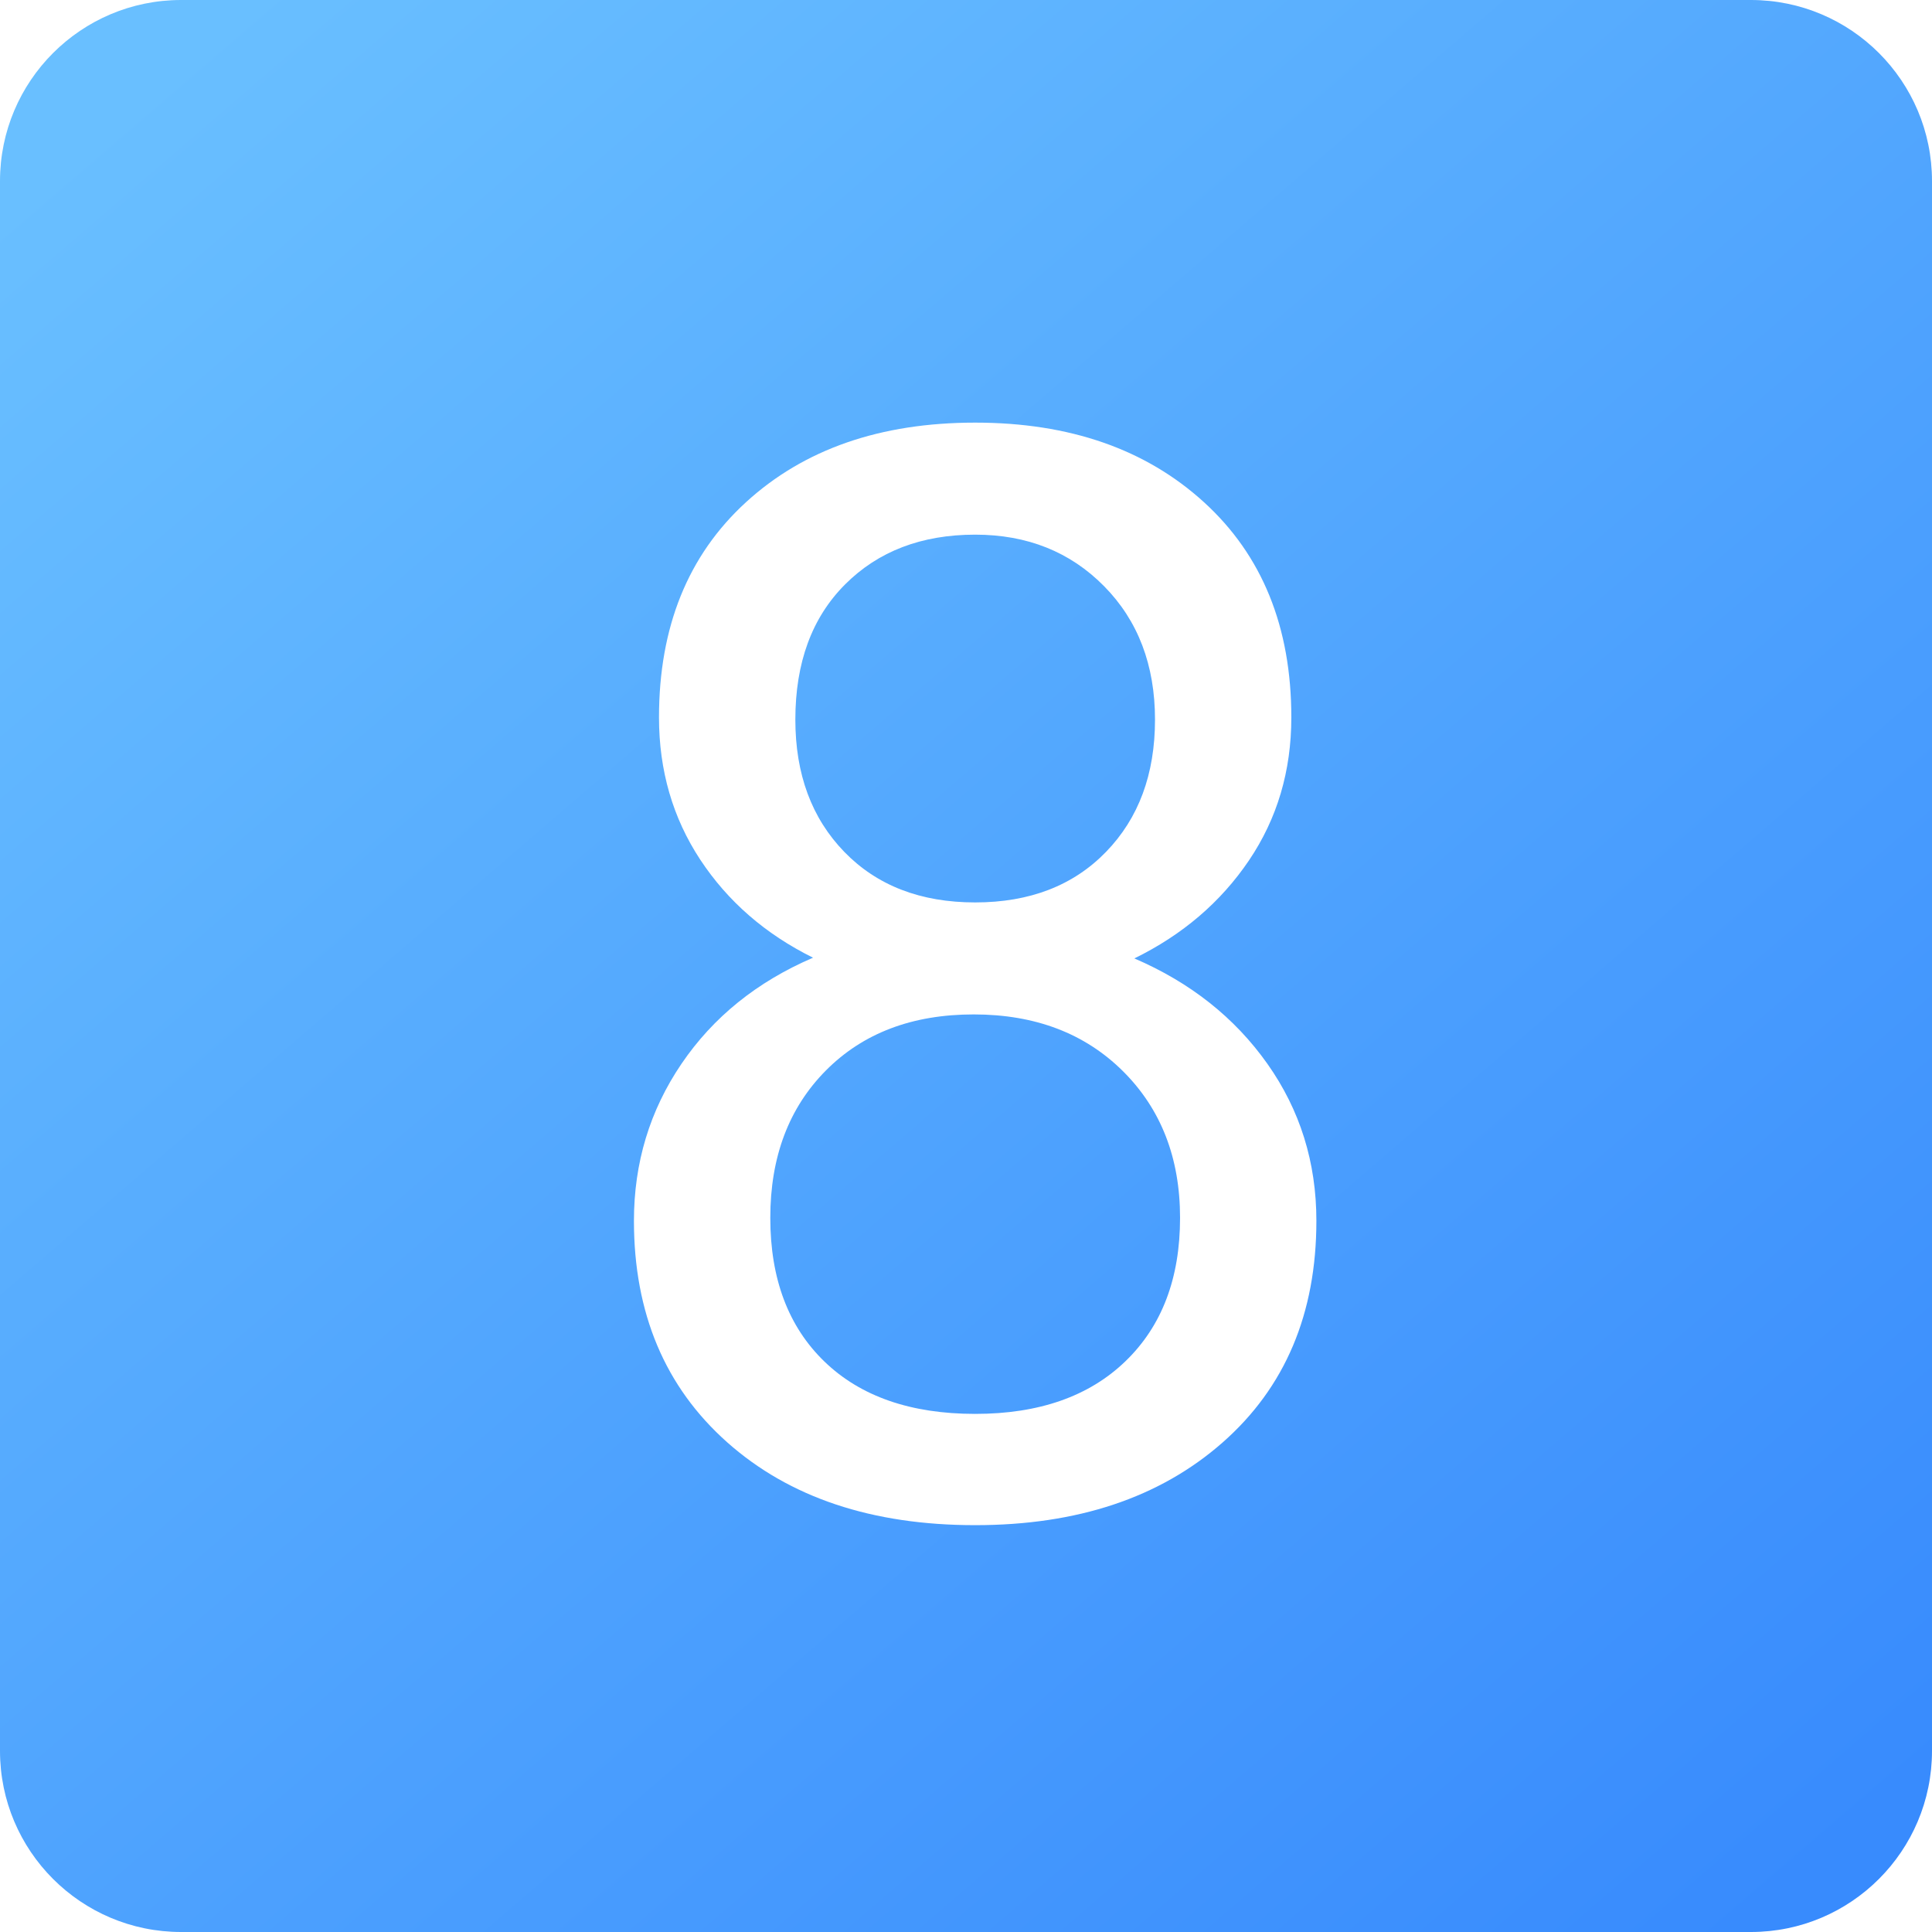 <svg width="64" viewBox="0 0 64 64" xmlns="http://www.w3.org/2000/svg">
	<linearGradient id="cube8-gradient" x1="10.391%" x2="92.19%" y1="2.612%" y2="97.607%">
		<stop stop-color="#69BFFF" offset="0%" />
		<stop stop-color="#388BFD" offset="100%" />
	</linearGradient>
	<g fill="none" fill-rule="evenodd">
		<path d="M6,0 L58,0 C61.314,0 64,2.686 64,6 L64,58 C64,61.314 61.314,64 58,64 L6,64 C2.686,64 0,61.314 0,58 L0,6 C0,2.686 2.686,0 6,0 Z" fill="transparent">
		</path>
		<path d="M58,0 C61.314,0 64,2.686 64,6 L64,58 C64,61.314 61.314,64 58,64 L6,64 C2.686,64 0,61.314 0,58 L0,6 C0,2.686 2.686,0 6,0 L58,0 Z M32.304,14 C29.162,14 26.632,14.879 24.711,16.637 C22.79,18.395 21.83,20.771 21.83,23.766 C21.83,25.523 22.286,27.094 23.197,28.478 C24.109,29.861 25.354,30.943 26.933,31.725 C25.077,32.522 23.625,33.694 22.575,35.24 C21.525,36.786 21,38.52 21,40.44 C21,43.5 22.029,45.946 24.088,47.777 C26.147,49.608 28.886,50.523 32.304,50.523 C35.689,50.523 38.419,49.612 40.495,47.789 C42.57,45.966 43.607,43.517 43.607,40.44 C43.607,38.504 43.066,36.77 41.984,35.24 C40.902,33.71 39.433,32.547 37.577,31.749 C39.172,30.968 40.438,29.885 41.374,28.502 C42.309,27.118 42.777,25.54 42.777,23.766 C42.777,20.771 41.813,18.395 39.884,16.637 C37.956,14.879 35.429,14 32.304,14 Z M32.255,33.604 C34.289,33.604 35.937,34.231 37.199,35.484 C38.46,36.738 39.091,38.357 39.091,40.343 C39.091,42.345 38.489,43.928 37.284,45.091 C36.08,46.255 34.42,46.837 32.304,46.837 C30.172,46.837 28.507,46.259 27.311,45.104 C26.115,43.948 25.517,42.361 25.517,40.343 C25.517,38.325 26.131,36.697 27.36,35.46 C28.589,34.223 30.22,33.604 32.255,33.604 Z M32.304,17.711 C34.029,17.711 35.453,18.281 36.576,19.42 C37.699,20.559 38.261,22.032 38.261,23.839 C38.261,25.646 37.72,27.106 36.637,28.221 C35.555,29.336 34.11,29.894 32.304,29.894 C30.497,29.894 29.053,29.336 27.97,28.221 C26.888,27.106 26.347,25.646 26.347,23.839 C26.347,21.951 26.896,20.458 27.995,19.359 C29.093,18.26 30.53,17.711 32.304,17.711 Z" fill="url(#cube8-gradient)">
		</path>
	</g>
</svg>
